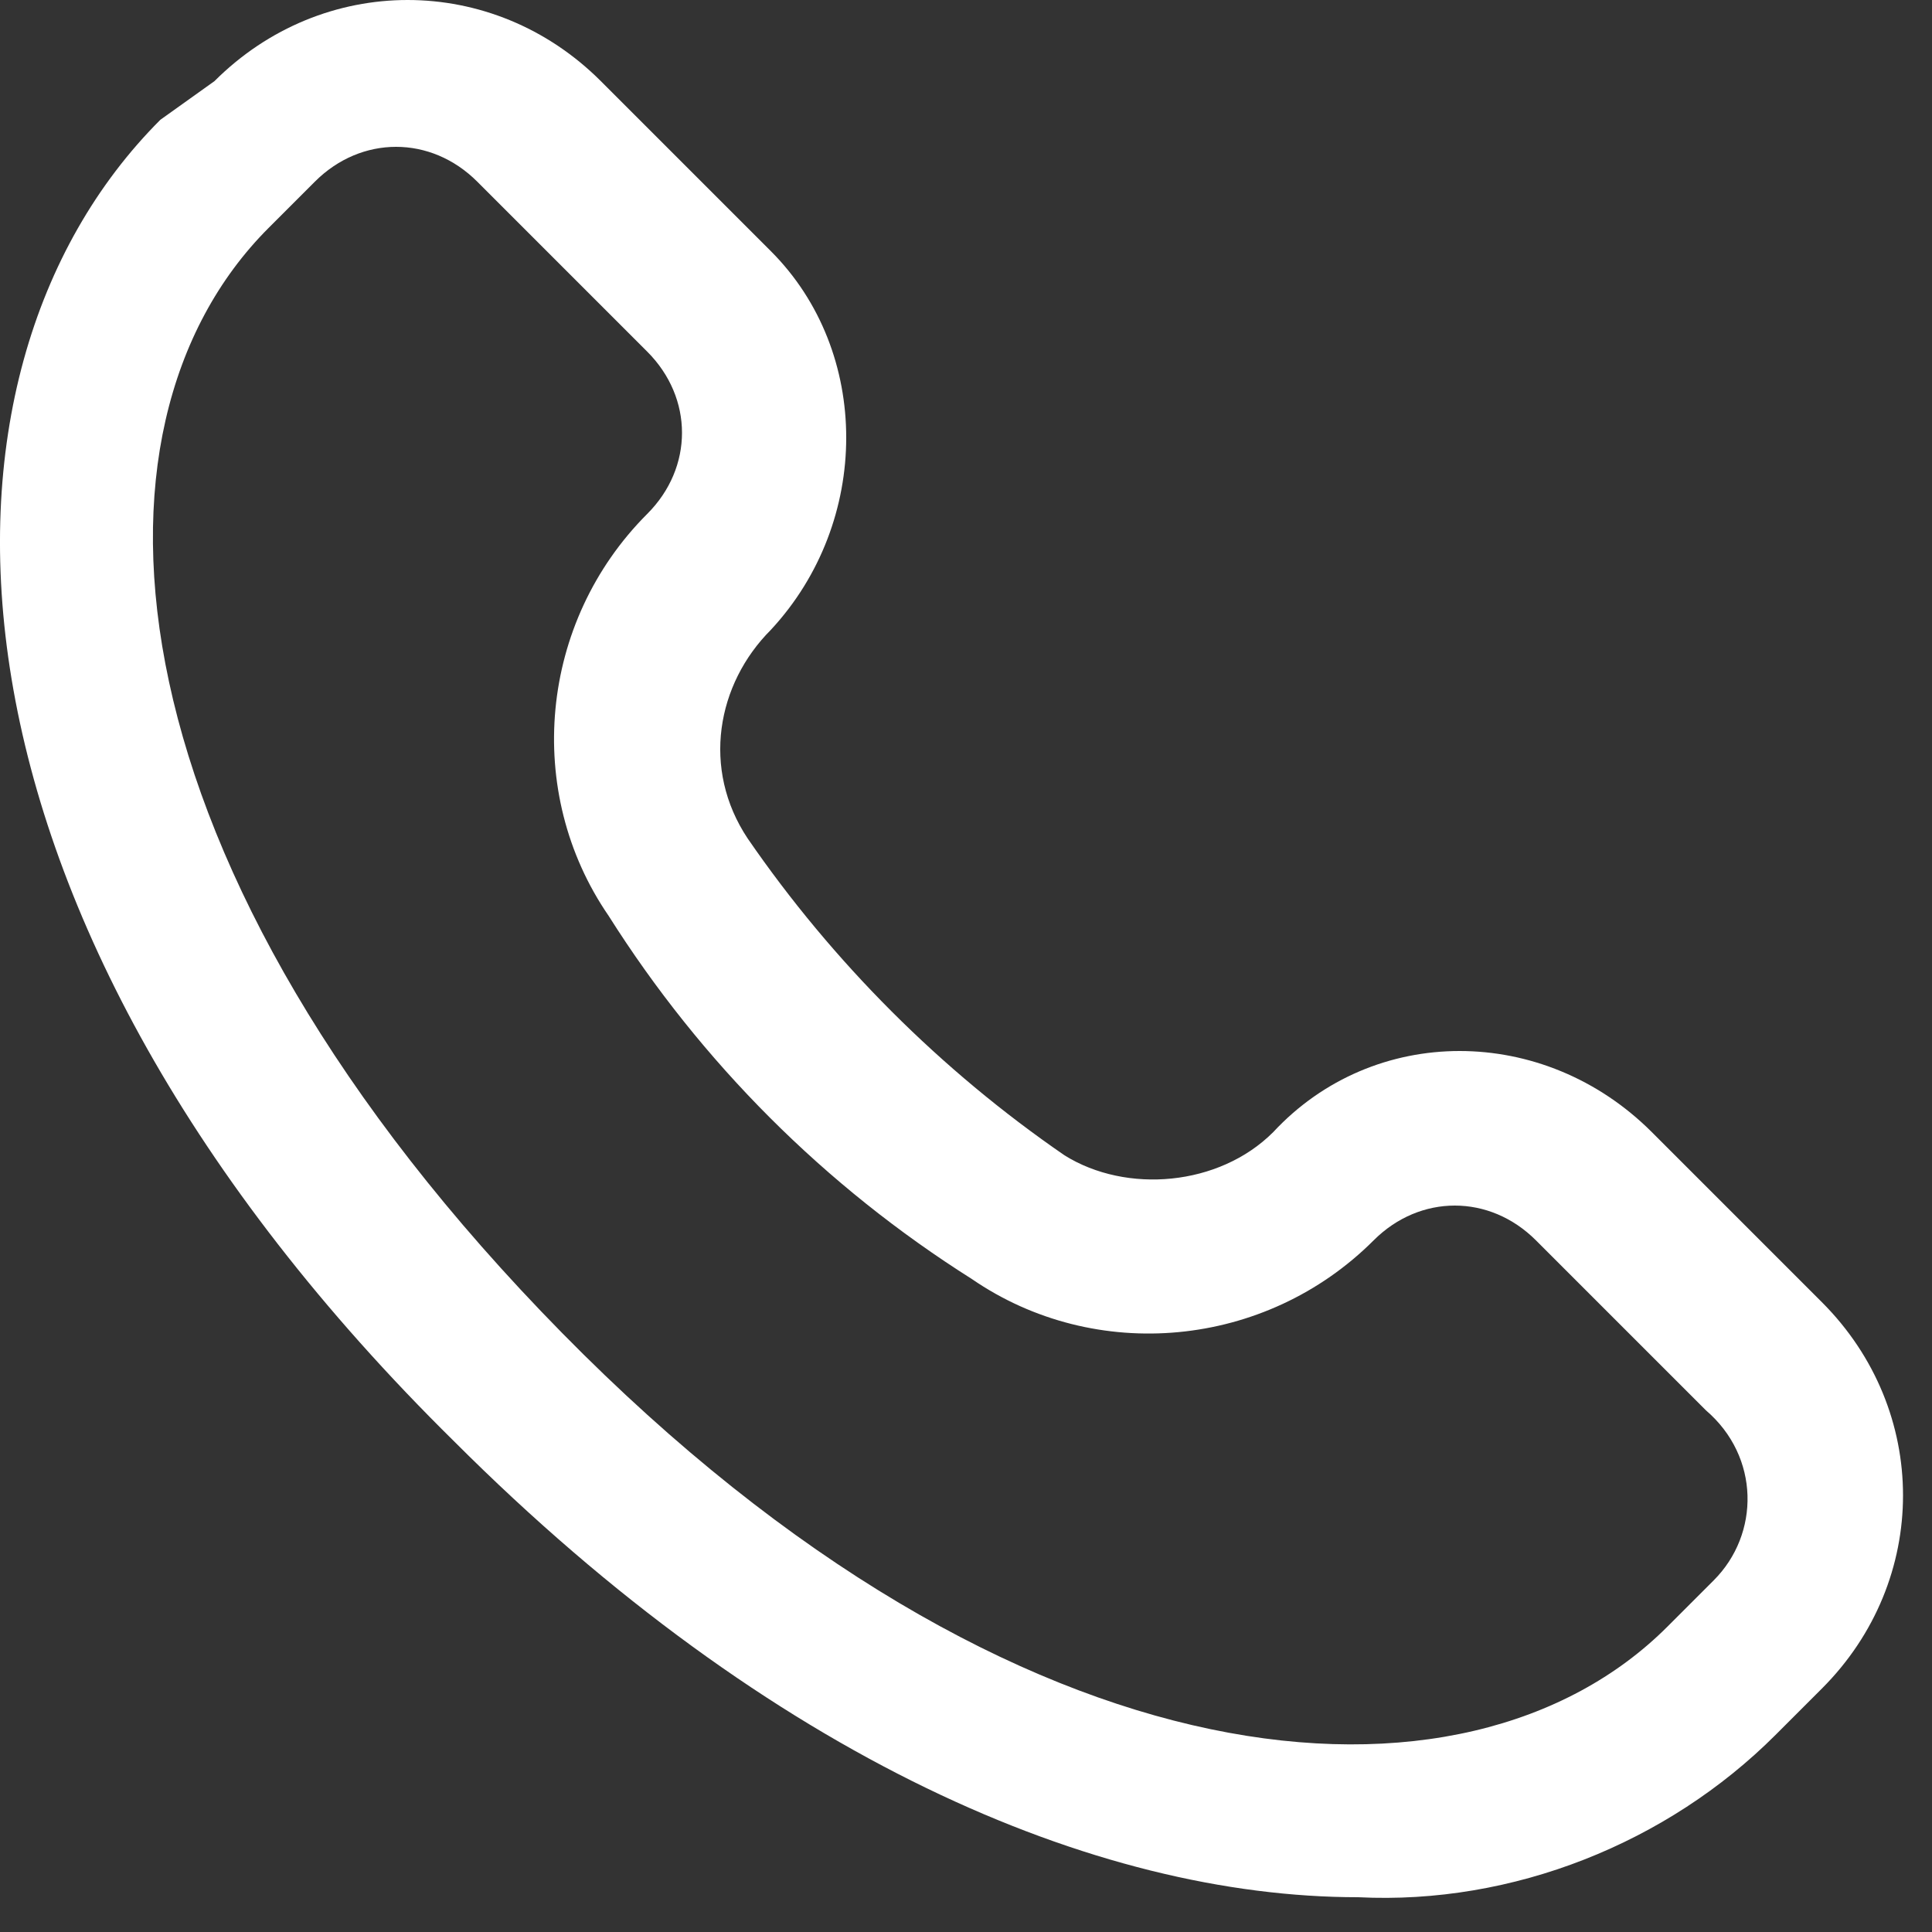 <svg width="25" height="25" viewBox="0 0 25 25" fill="none" xmlns="http://www.w3.org/2000/svg">
<rect x="0" y="0" width="25" height="25" fill="#333333" stroke="none"/>
<path d="M23.575 16.85L21.375 14.65C19.975 13.25 17.775 13.25 16.475 14.65C15.775 15.35 14.575 15.45 13.775 14.95C12.175 13.85 10.775 12.45 9.675 10.85C9.075 9.95 9.275 8.85 9.975 8.15C11.275 6.75 11.275 4.55 9.975 3.25L7.775 1.05C6.375 -0.35 4.175 -0.35 2.775 1.05L2.075 1.55C-1.225 4.85 -1.025 11.85 5.875 18.65C9.975 22.75 14.175 24.55 17.575 24.55C19.575 24.65 21.575 23.85 22.975 22.45L23.575 21.85C24.975 20.45 24.975 18.25 23.575 16.85ZM22.175 20.45L21.575 21.05C18.975 23.65 13.175 23.25 7.275 17.25C1.375 11.25 0.875 5.55 3.475 2.95L4.075 2.35C4.675 1.75 5.575 1.75 6.175 2.35L8.375 4.55C8.975 5.15 8.975 6.05 8.375 6.65C6.975 8.05 6.775 10.25 7.875 11.85C9.075 13.75 10.675 15.35 12.575 16.55C14.175 17.65 16.375 17.45 17.775 16.05C18.375 15.45 19.275 15.45 19.875 16.05L22.075 18.25C22.775 18.85 22.775 19.85 22.175 20.45Z" fill="white"/>
</svg>
